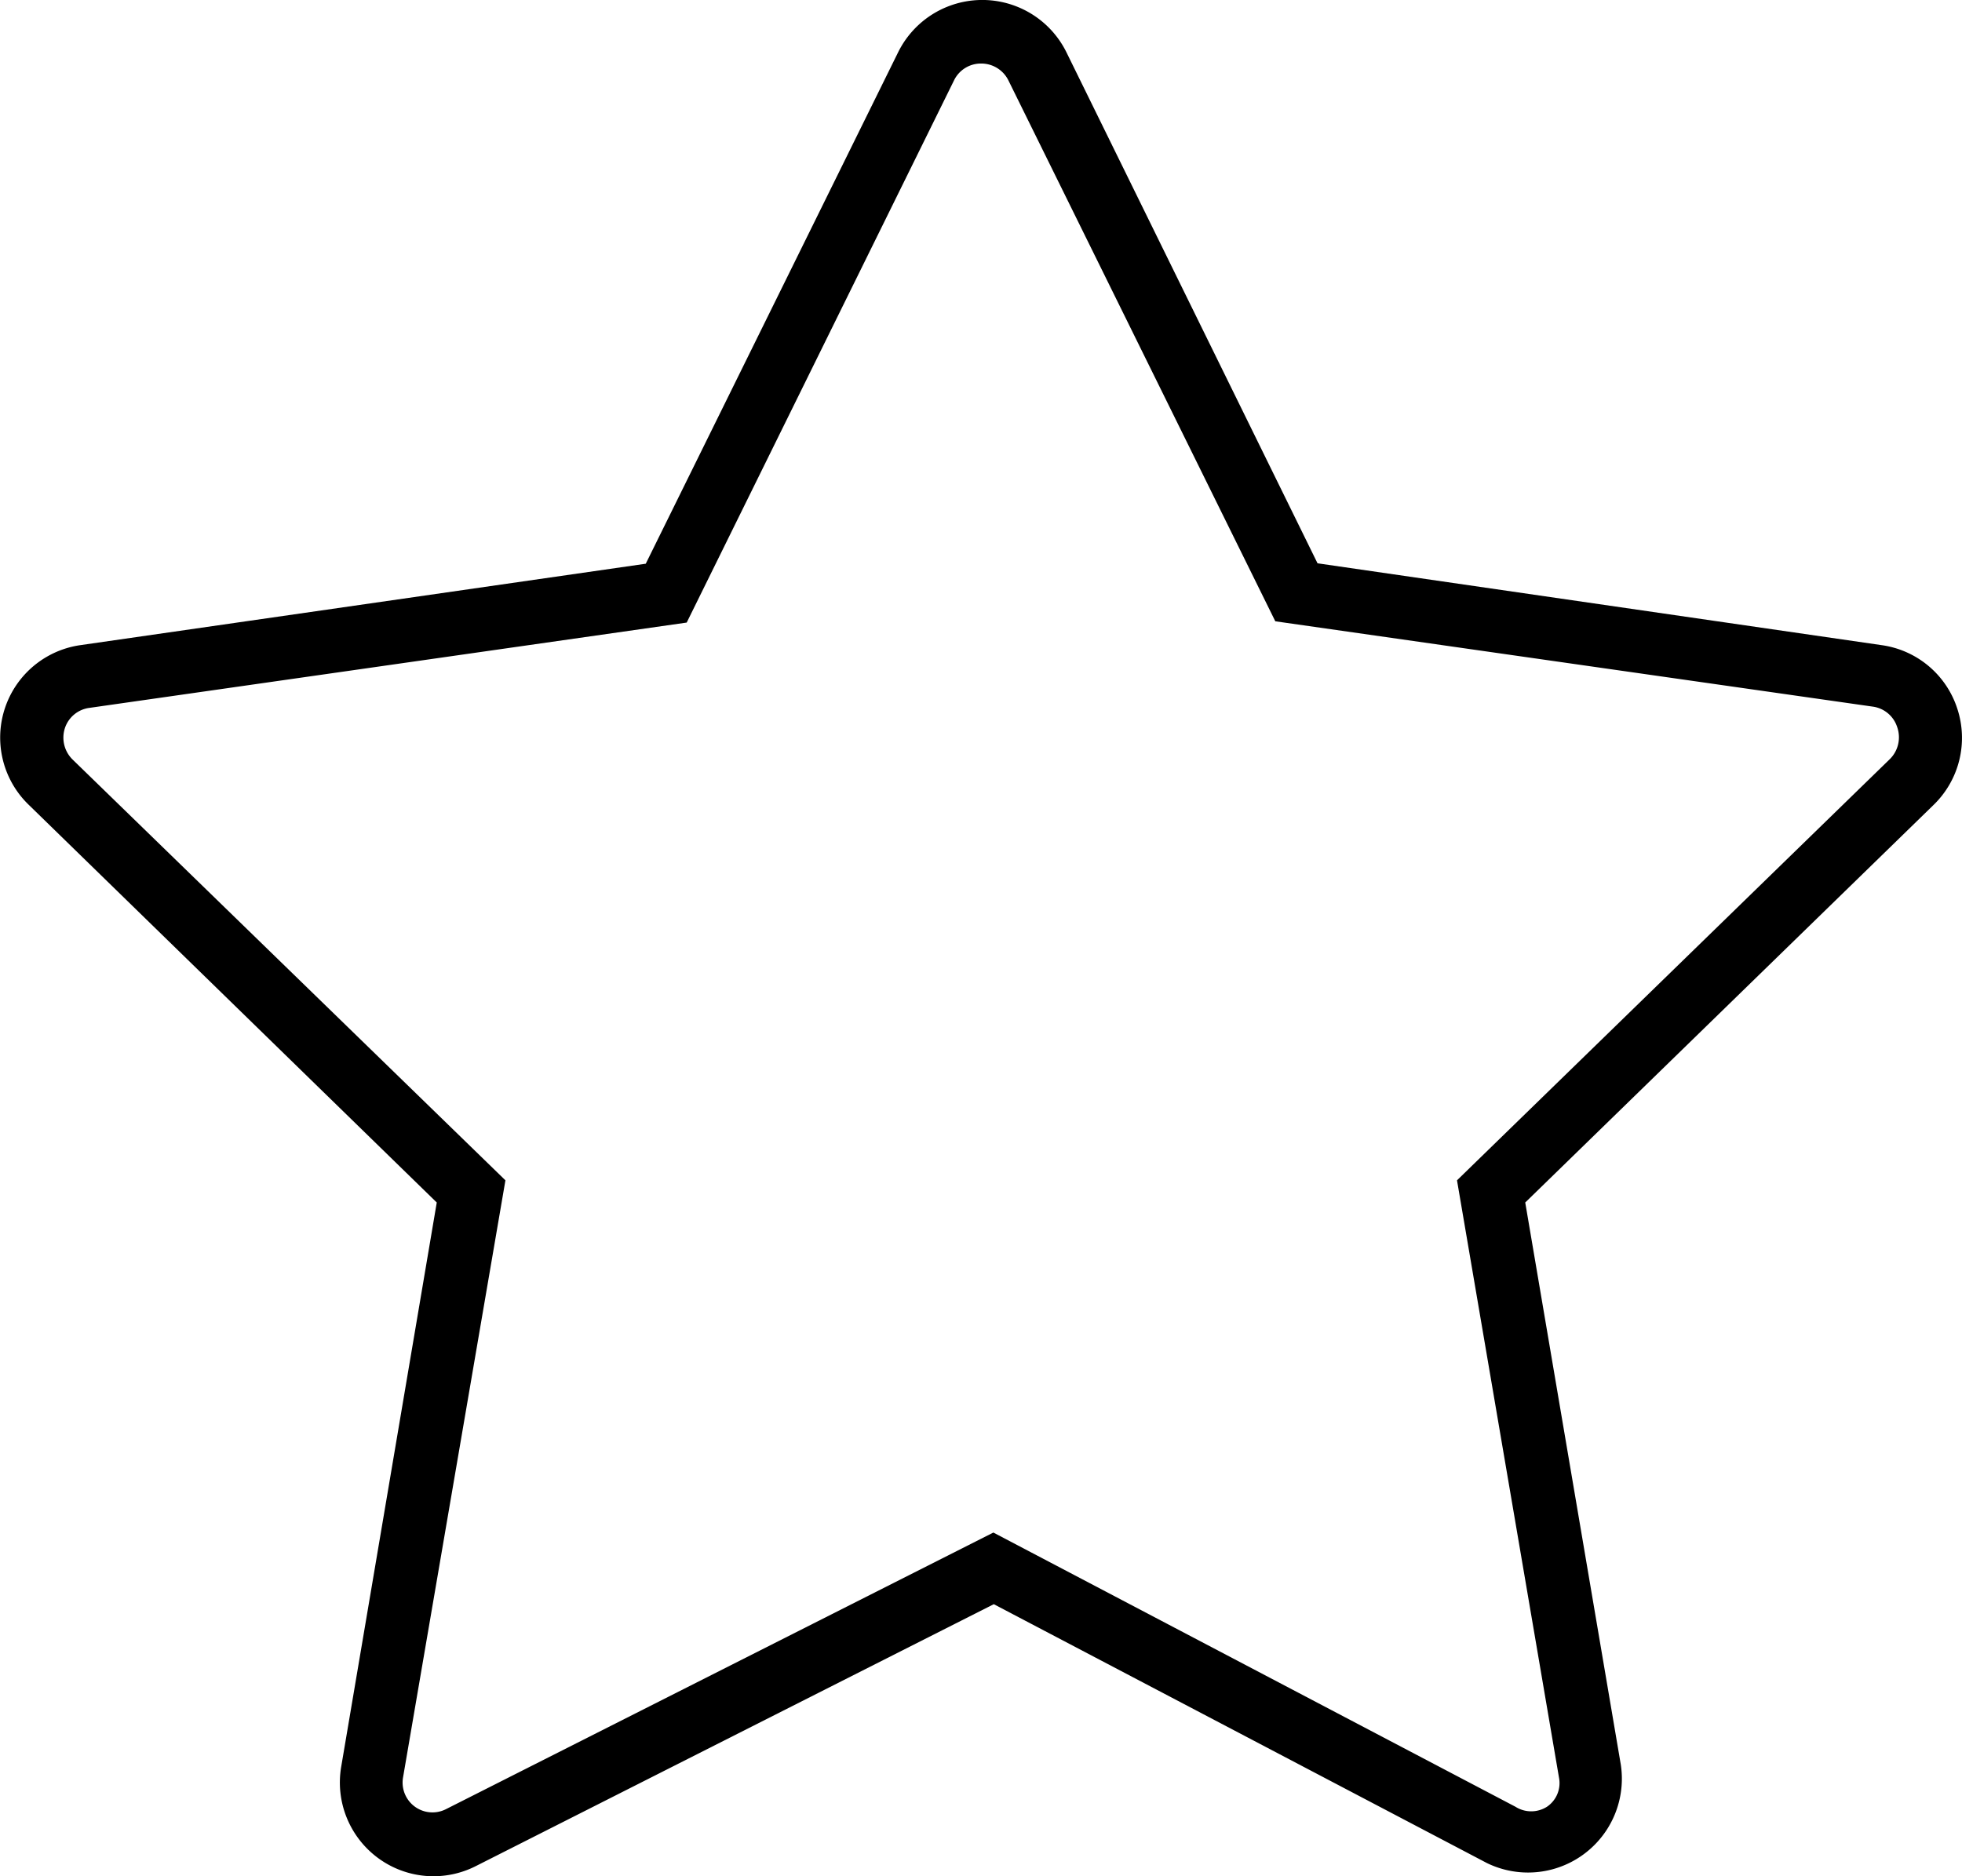 <svg xmlns="http://www.w3.org/2000/svg" viewBox="0 0 46 44"><path d="M45.89,16.62a2.18,2.18,0,0,0-1.77-1.49L30.89,13.21,25,1.22a2.2,2.2,0,0,0-3.94,0l-5.92,12L1.88,15.13A2.19,2.19,0,0,0,.67,18.87l9.57,9.33L8,41.43a2.2,2.2,0,0,0,.86,2.14,2.19,2.19,0,0,0,2.3.19l12.14-6.14,11.56,6.07A2.2,2.2,0,0,0,38,41.38L35.76,28.2l9.57-9.32A2.19,2.19,0,0,0,45.89,16.62ZM44.3,17.81,34.16,27.68l2.39,14a.67.67,0,0,1-.28.69.69.69,0,0,1-.74,0L23.29,35.94,10.45,42.43a.7.7,0,0,1-1-.75l2.4-14L1.7,17.81a.72.72,0,0,1-.18-.73.7.7,0,0,1,.58-.48l14-2L22.37,1.88A.7.7,0,0,1,23,1.49a.71.71,0,0,1,.64.39L29.9,14.57l14,2a.7.7,0,0,1,.58.48A.72.72,0,0,1,44.3,17.81Z"/></svg>